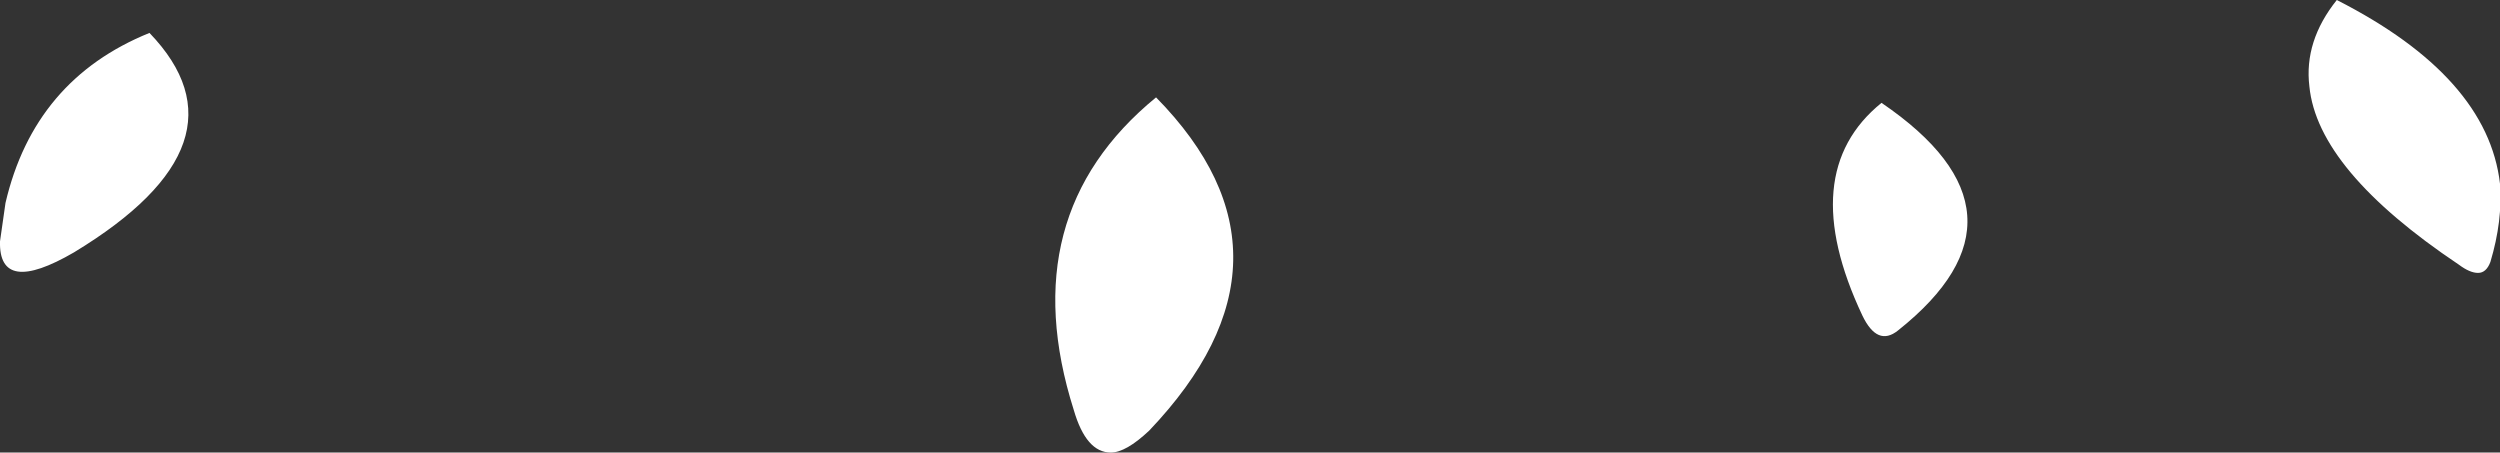 <?xml version="1.0" encoding="UTF-8" standalone="no"?>
<svg xmlns:xlink="http://www.w3.org/1999/xlink" height="16.5px" width="91.15px" xmlns="http://www.w3.org/2000/svg">
  <rect width="100%" height="100%" fill="#333333" stroke="none"/>
  <g transform="matrix(1.0, 0.0, 0.0, 1.0, 75.65, 14.0)">
    <path d="M9.55 -14.0 Q15.05 -11.2 15.5 -7.3 15.6 -5.95 15.15 -4.45 15.0 -4.05 14.7 -4.05 14.4 -4.05 14.0 -4.35 8.85 -7.8 8.55 -10.85 8.35 -12.5 9.55 -14.0 M-70.2 -12.8 Q-66.35 -8.8 -72.95 -4.8 -75.7 -3.2 -75.65 -5.2 L-75.45 -6.6 Q-74.4 -11.1 -70.2 -12.8 M-7.05 -10.25 Q-1.1 -6.2 -6.45 -1.95 -7.2 -1.35 -7.75 -2.5 -10.2 -7.7 -7.05 -10.25 M-36.5 0.95 Q-38.75 -6.15 -33.5 -10.45 -27.75 -4.6 -33.75 1.7 -34.6 2.5 -35.15 2.5 -36.05 2.5 -36.5 0.95" fill="#ffffff" fill-rule="evenodd" stroke="none"/>
  </g>
</svg>
